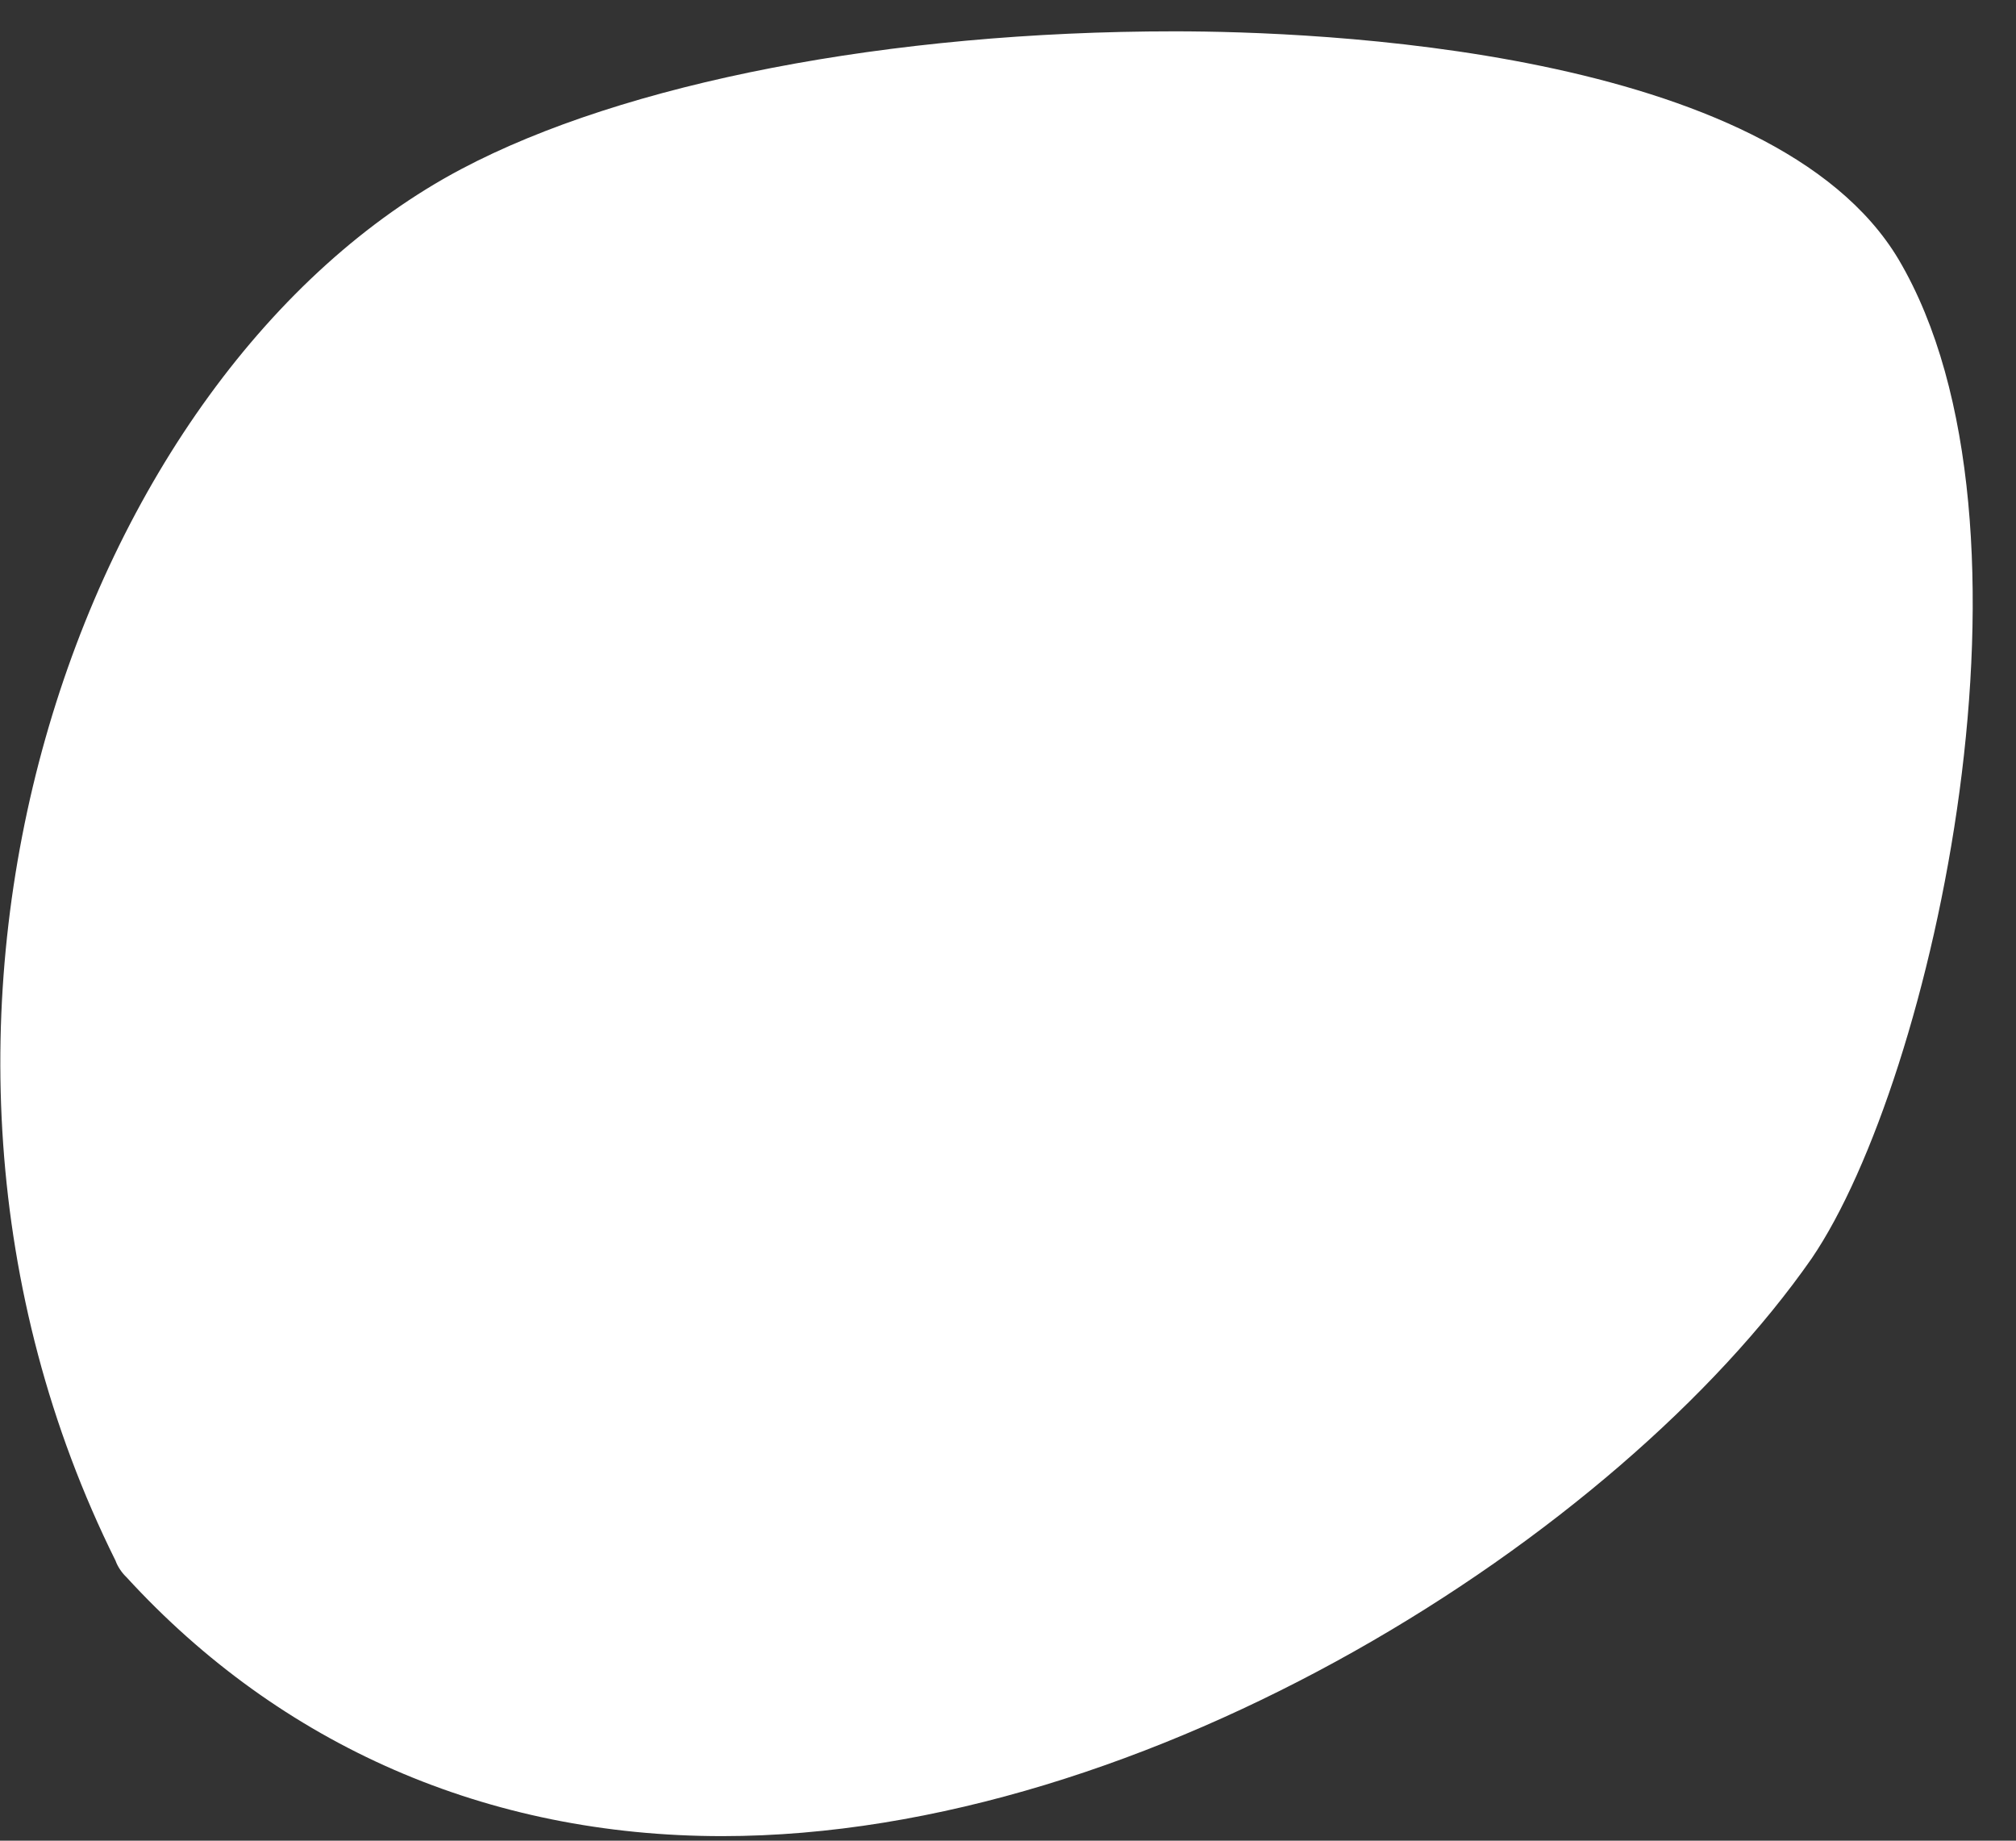 <svg width="46" height="42" viewBox="0 0 46 42" fill="none" xmlns="http://www.w3.org/2000/svg">
<rect x="0" y="0" width="46" height="42" fill="#333333" stroke="none"/>
<path d="M11.319 5.265C19.158 1.137 38.558 1.184 41.783 6.719C45.008 12.159 42.23 24.354 39.848 27.825C34.142 36.174 15.09 46.914 4.174 34.907C-1.681 23.275 3.479 9.392 11.319 5.265Z" fill="white"/>
<path d="M16.479 41.896C11.12 41.896 6.407 39.832 2.884 35.986C2.785 35.892 2.686 35.752 2.636 35.611C-3.467 23.322 1.842 8.454 10.525 3.858C14.246 1.888 20.299 0.715 26.799 0.715C29.975 0.715 40.444 1.09 43.322 5.921C46.894 11.972 44.115 24.636 41.337 28.716C36.921 35.048 26.204 41.896 16.479 41.896ZM5.563 34.063C8.441 37.112 12.113 38.706 16.429 38.706C25.509 38.706 35.035 31.905 38.36 26.981C40.593 23.698 42.974 12.159 40.245 7.516C39.005 5.452 33.448 3.998 26.7 3.998C20.845 3.998 15.239 5.03 12.063 6.719C4.968 10.471 0.453 23.463 5.563 34.063Z" fill="white"/>
</svg>

